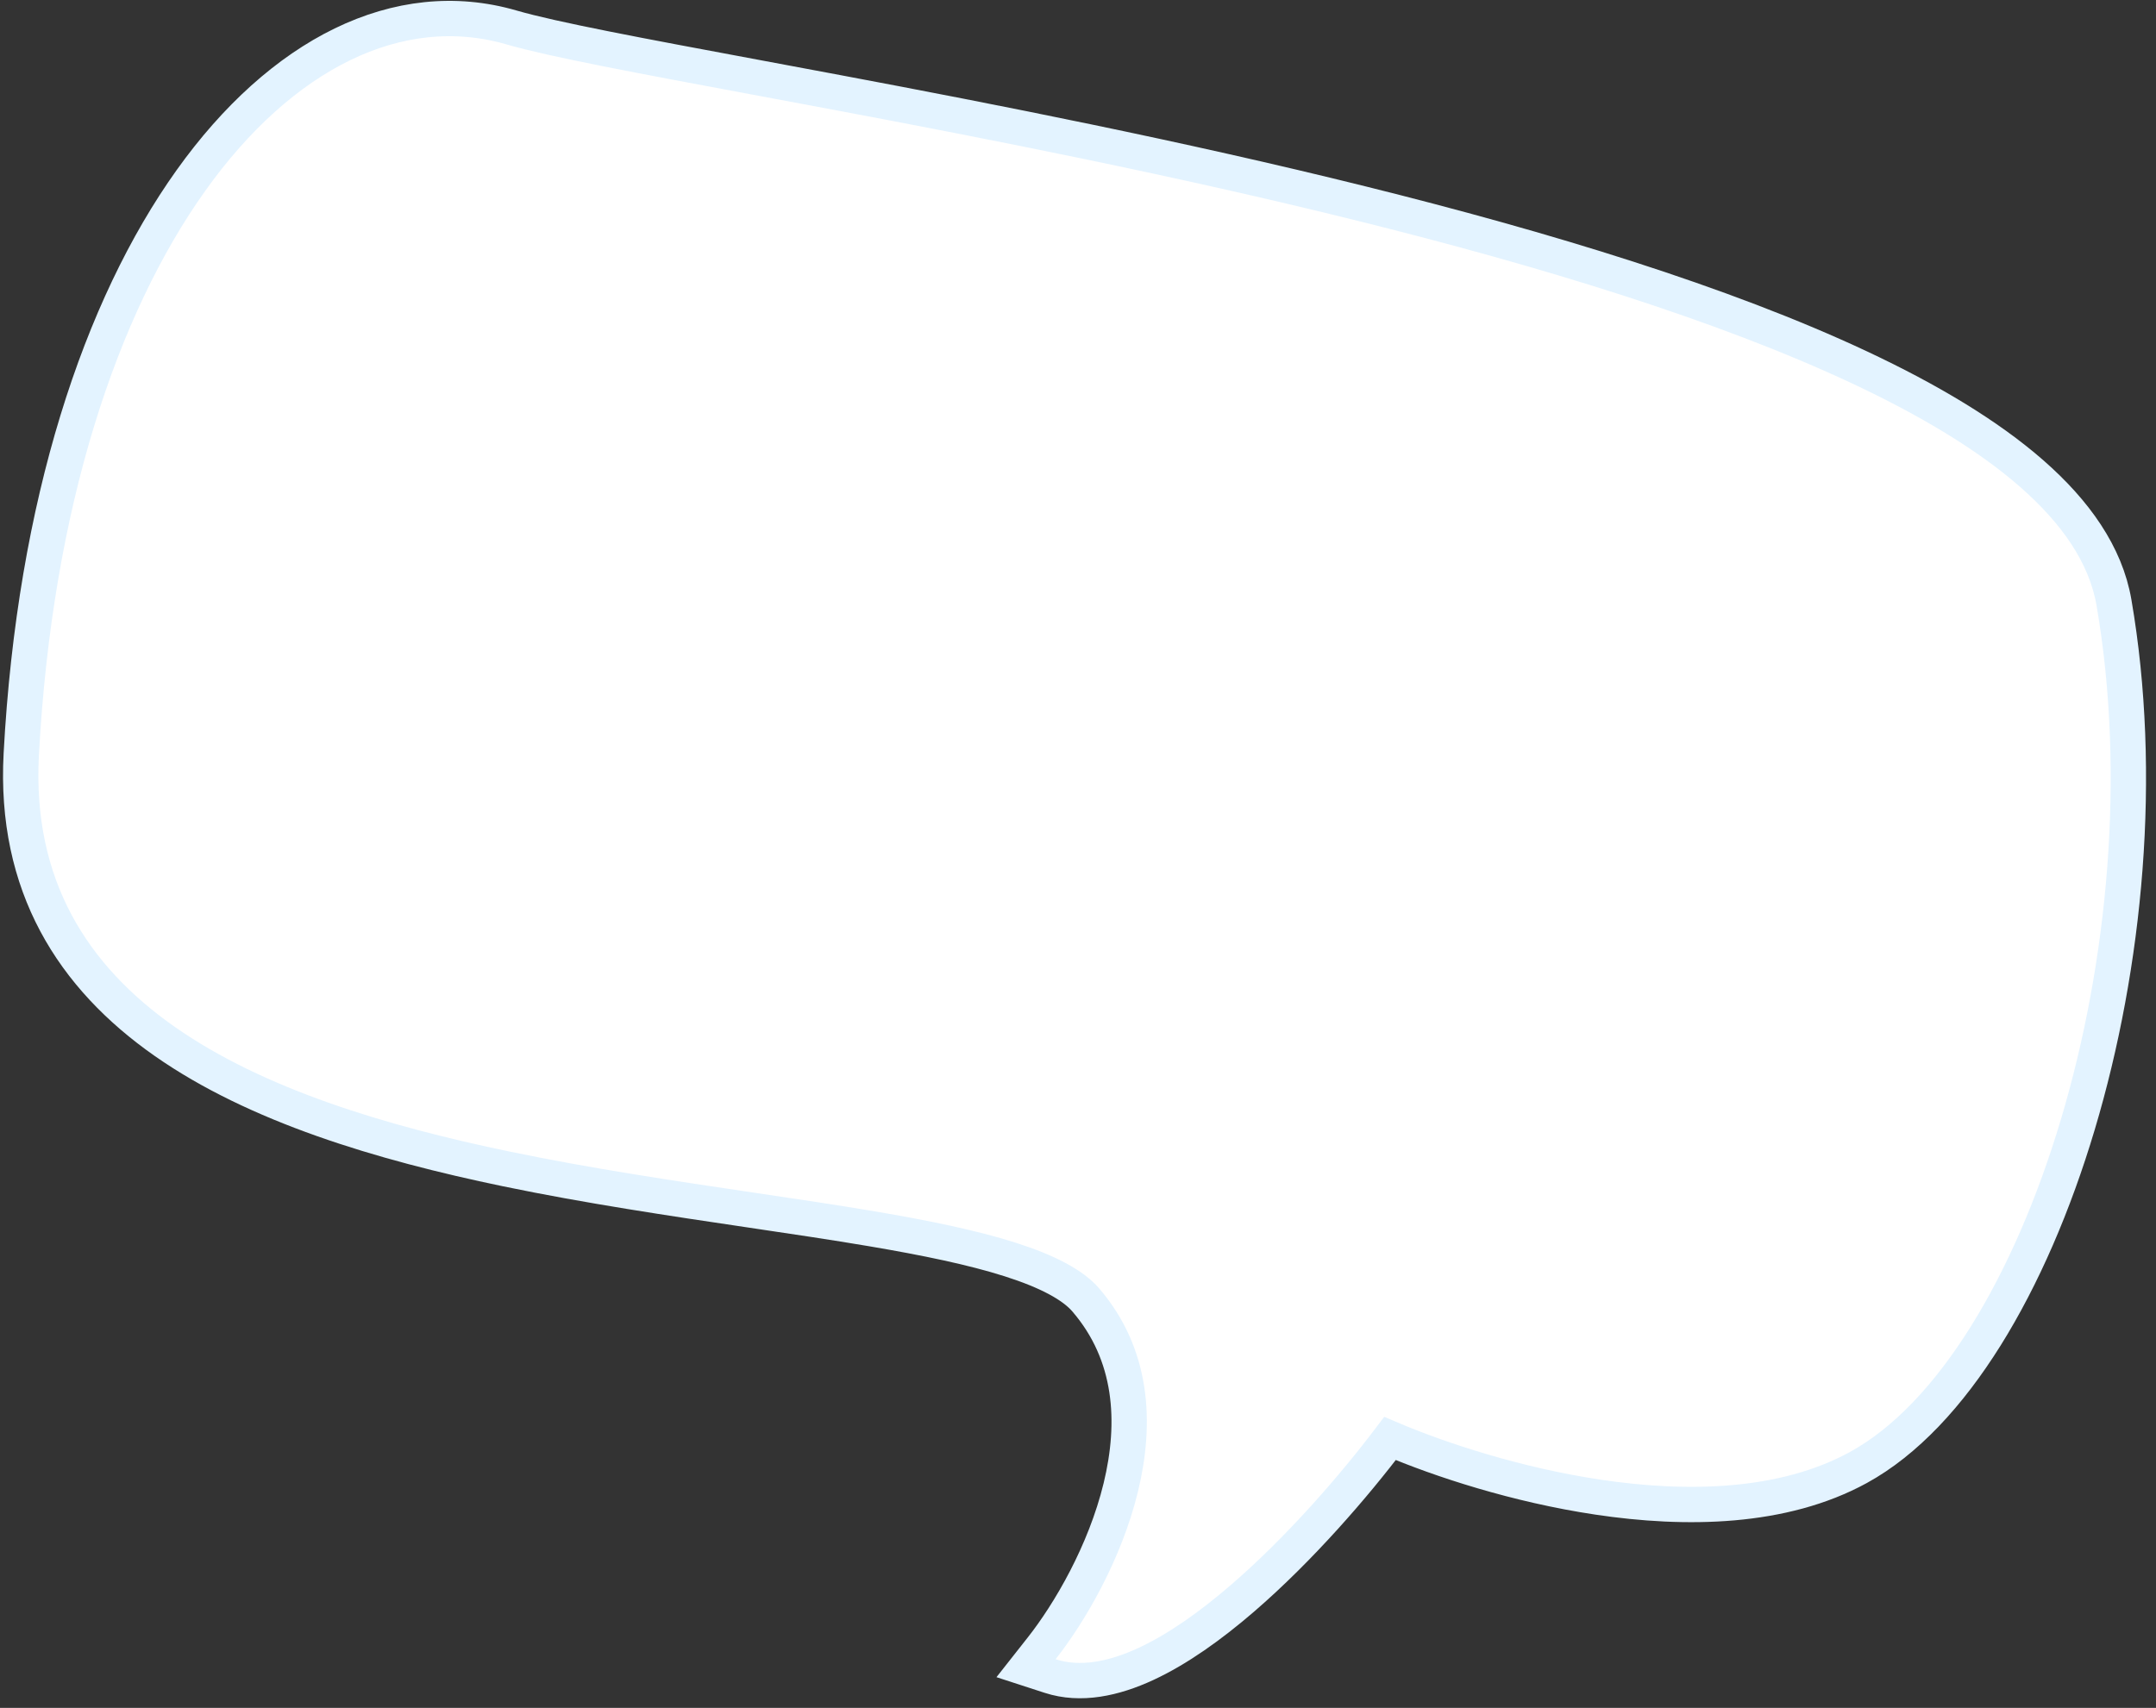 <svg width="183" height="145" viewBox="0 0 183 145" fill="none" xmlns="http://www.w3.org/2000/svg">
<rect x="0" y="0" width="183" height="145" fill="#333333" stroke="none"/>
<path id="Vector 1112" d="M89.135 142.295L87.089 141.63L88.42 139.94C90.772 136.954 93.782 131.837 95.132 126.281C96.479 120.74 96.135 114.989 92.159 110.365C91.069 109.096 88.939 107.95 85.72 106.925C82.553 105.917 78.57 105.097 74.02 104.327C70.839 103.788 67.376 103.274 63.754 102.737C57.119 101.753 49.952 100.69 43.016 99.251C32.27 97.022 21.731 93.835 14 88.428C6.176 82.957 1.207 75.184 1.806 64.027C2.951 42.713 8.547 26.057 16.207 15.321C23.846 4.614 33.789 -0.465 43.423 2.332C46.923 3.349 54.346 4.733 64.104 6.552C66.313 6.964 68.641 7.398 71.071 7.855C84.163 10.318 100.055 13.43 115.562 17.283C131.054 21.132 146.238 25.74 157.885 31.215C163.708 33.953 168.713 36.937 172.442 40.199C176.163 43.455 178.732 47.093 179.431 51.148C181.949 65.754 180.413 81.917 176.366 95.467C174.342 102.248 171.677 108.416 168.542 113.433C165.418 118.433 161.768 122.385 157.731 124.595C151.335 128.098 143.108 128.227 135.631 127.107C128.739 126.075 122.257 123.948 117.983 122.128C114.968 126.118 110.35 131.483 105.441 135.713C102.785 138.002 99.986 140.009 97.263 141.271C94.564 142.522 91.727 143.137 89.135 142.295Z" fill="white" stroke="#E3F3FF" stroke-width="3"/>
</svg>
